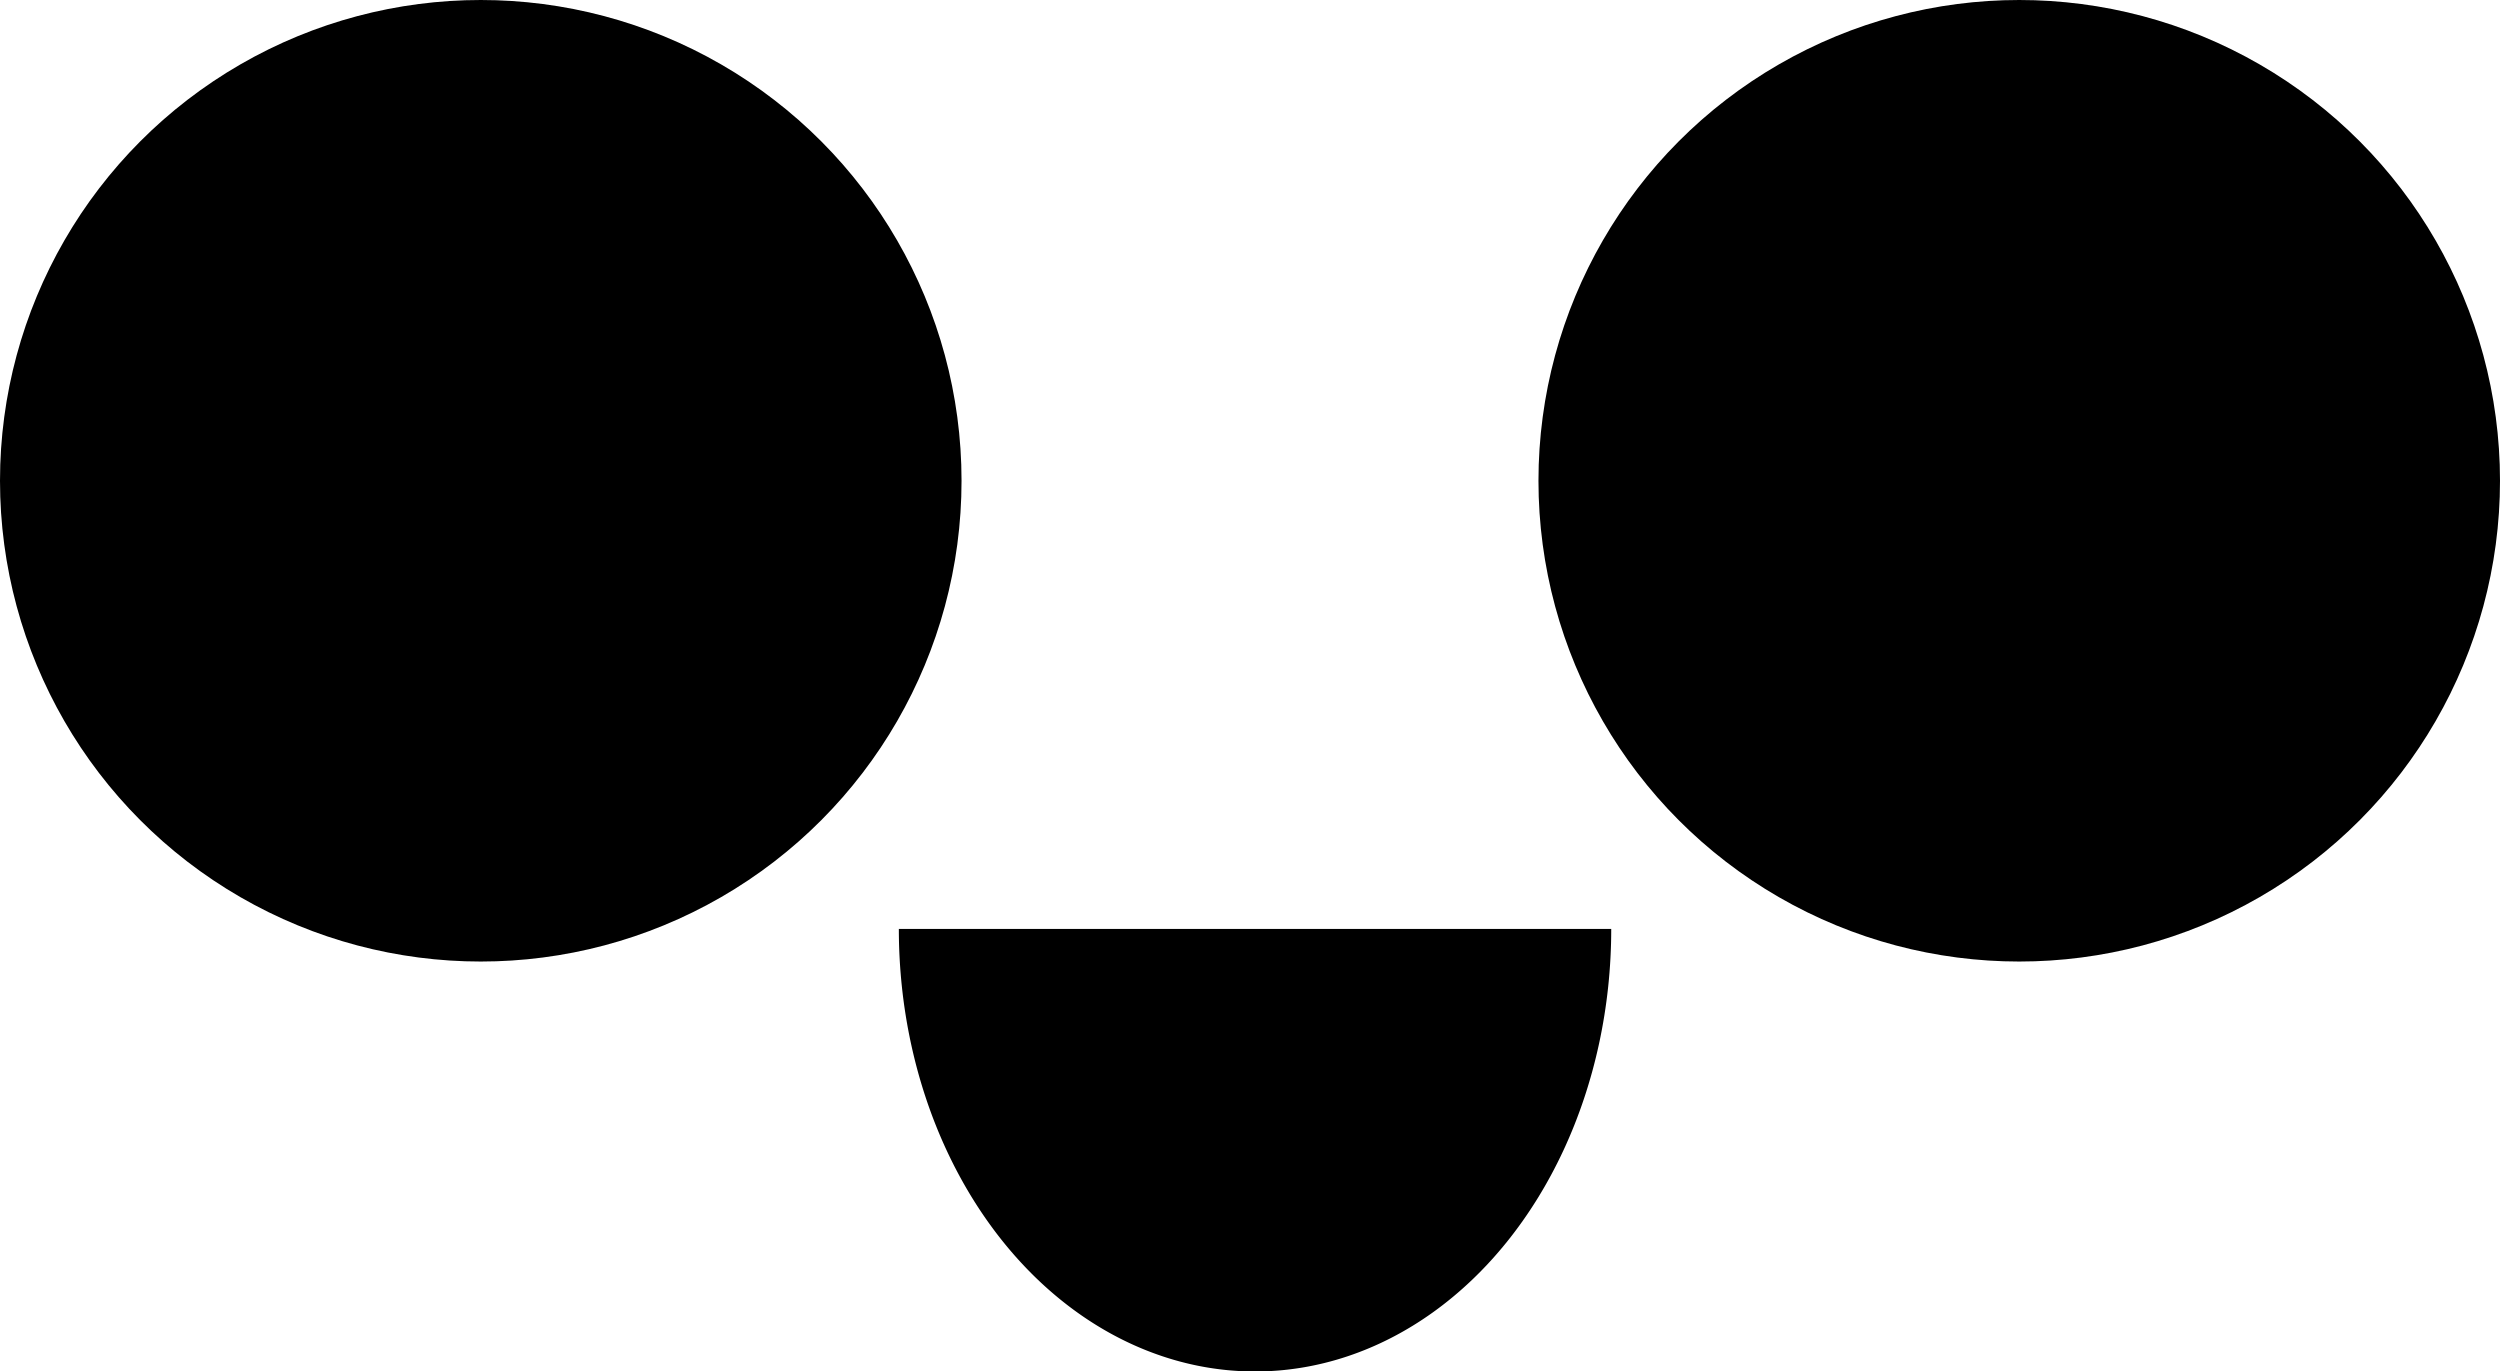 <svg viewBox="0 0 130 71.316">
    <g transform="translate(-60,-67)">
        <circle
            cx="85"
            cy="92"
            r="25" 
        />
        <circle
            cy="92"
            cx="165"
            r="25" 
        />
        <path
            d="m 143.784,115.305 a 18.522,23.012 0 0 1 -9.261,19.929 18.522,23.012 0 0 1 -18.522,0 18.522,23.012 0 0 1 -9.261,-19.929 l 18.522,0 z" 
        />
    </g>
</svg>